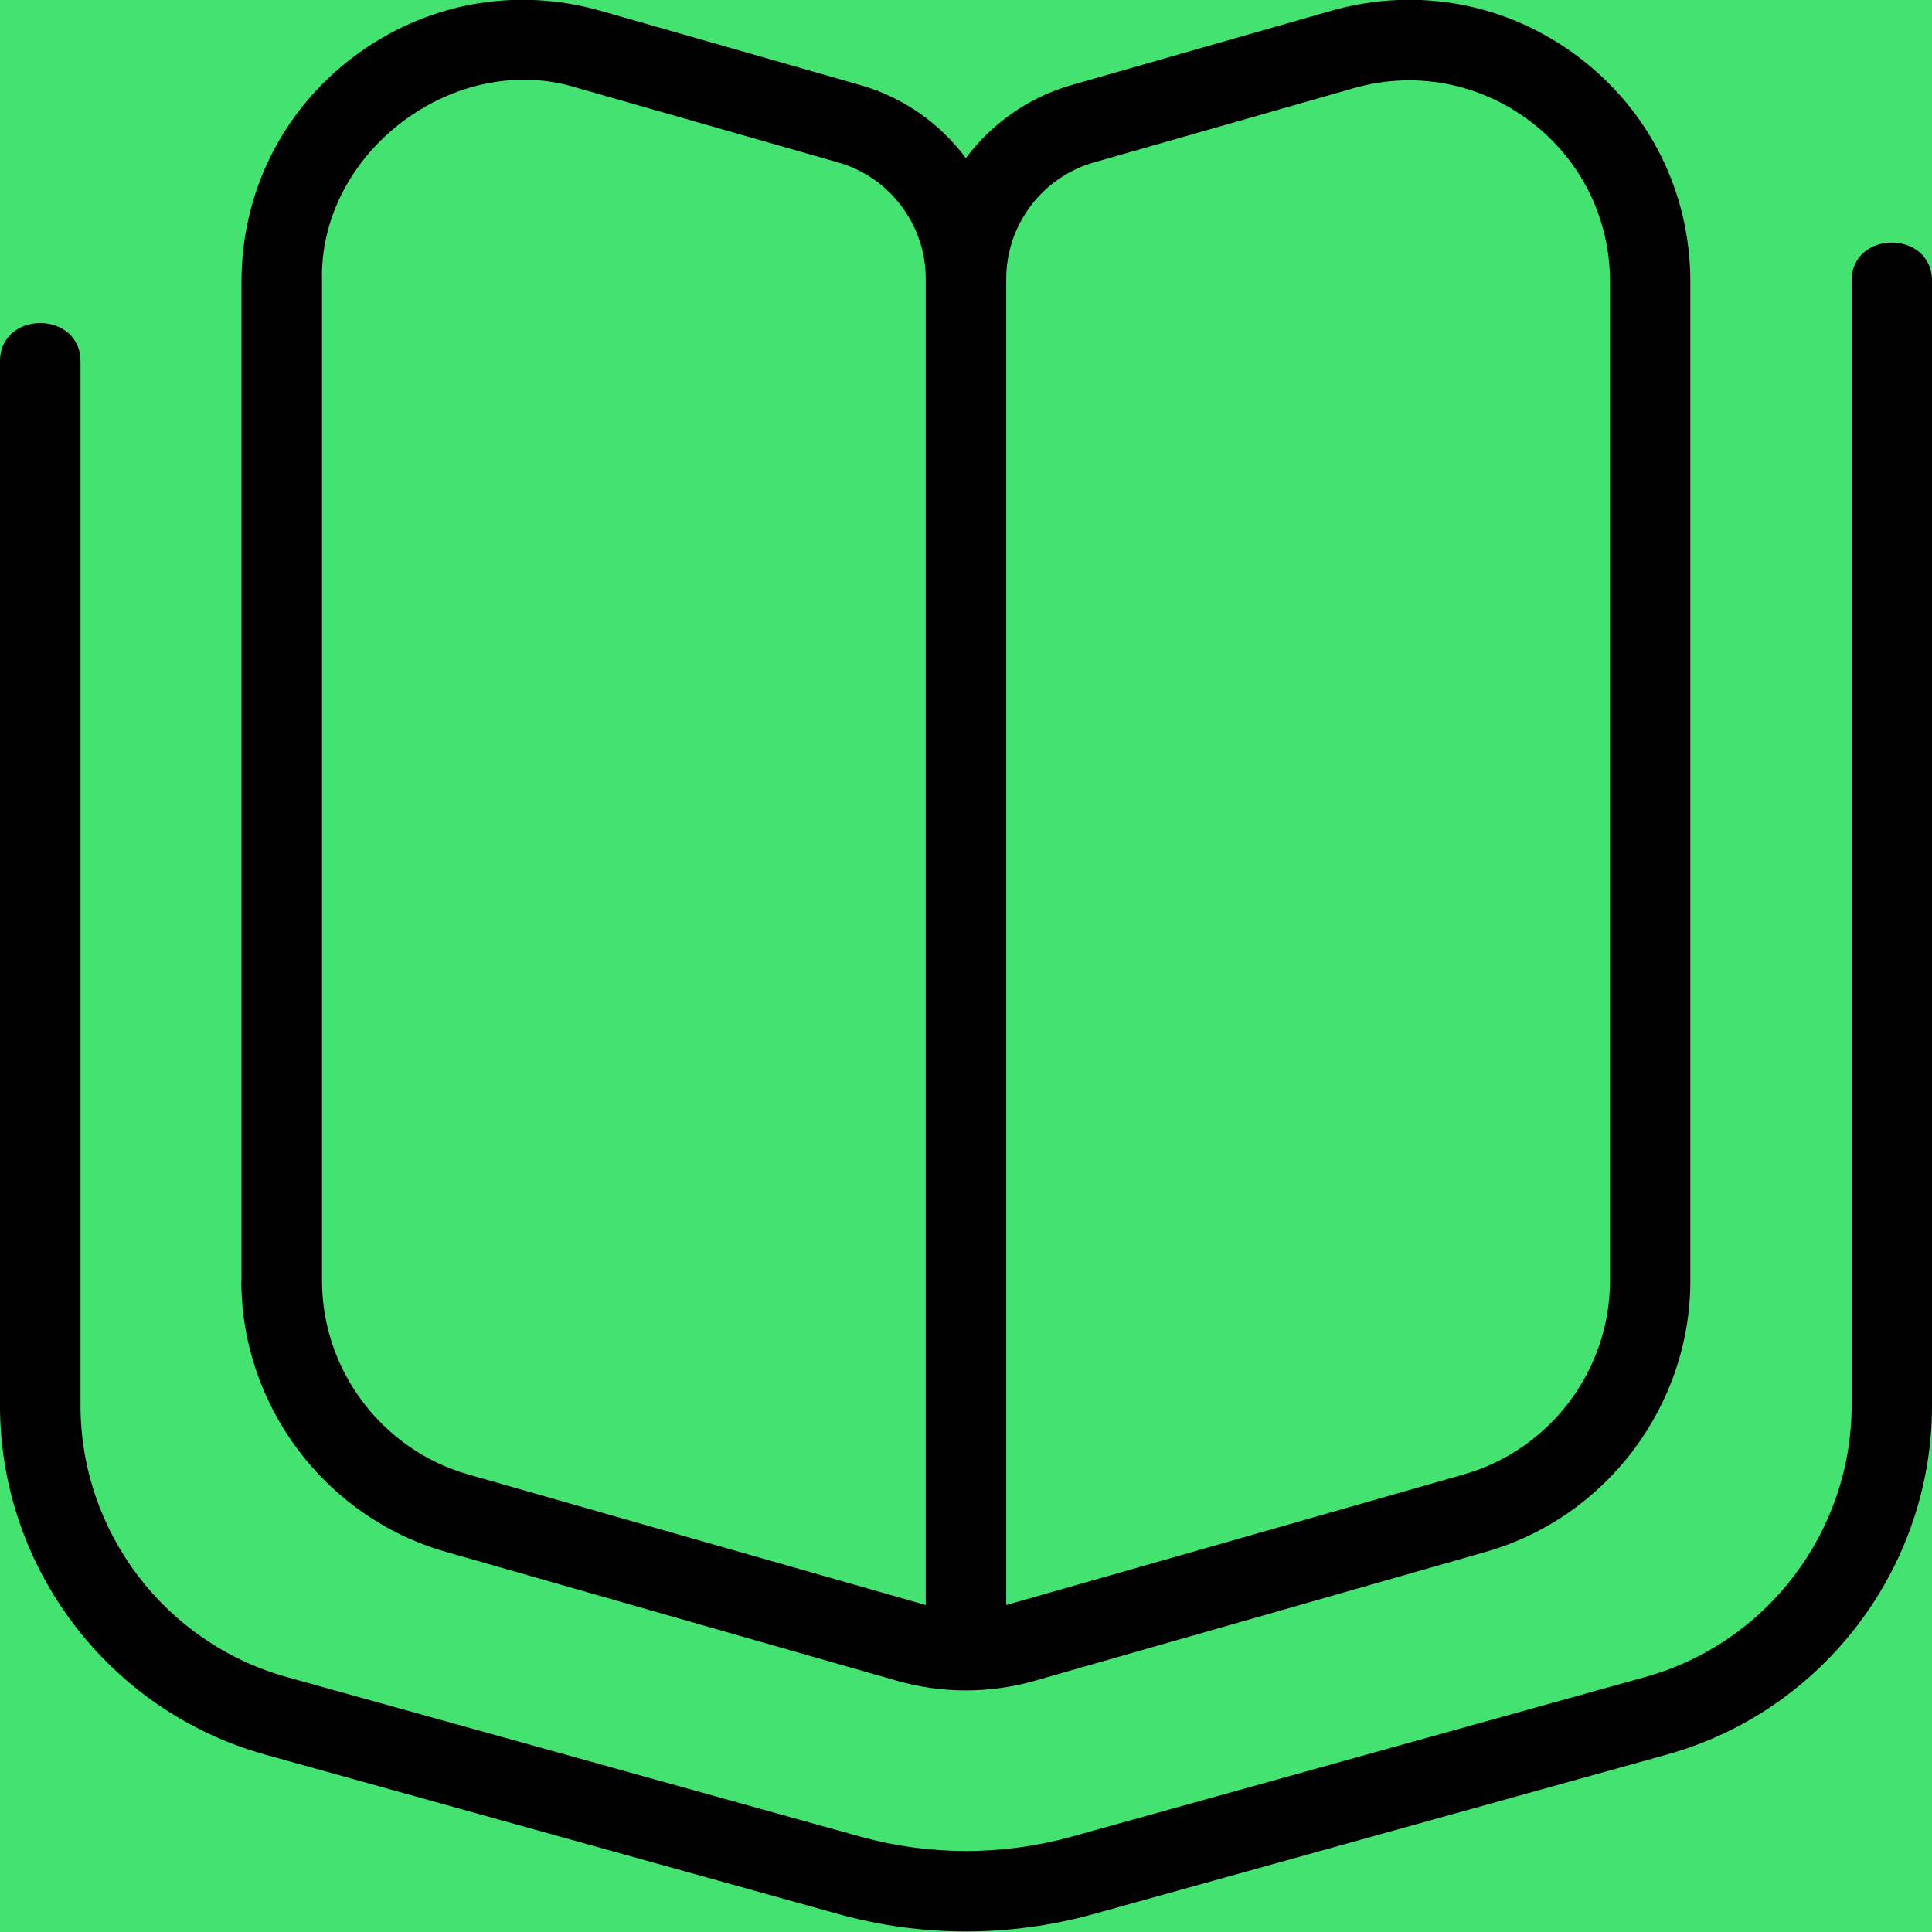 <svg width="36" height="36" viewBox="0 0 36 36" fill="none" xmlns="http://www.w3.org/2000/svg">
<g id="livro-aberto-capa 1" clip-path="url(#clip0_11_16)">
<rect width="36" height="36" fill="#44E371"/>
<path id="Vector" d="M36 5.25V26.191C36 29.211 33.969 31.885 31.059 32.694L20.379 35.665C18.822 36.097 17.177 36.099 15.62 35.665L4.939 32.694C2.031 31.884 -1.24909e-05 29.211 -1.24909e-05 26.191V6.75C-0.015 5.776 1.515 5.776 1.5 6.75V26.191C1.5 28.539 3.079 30.619 5.343 31.249L16.024 34.221C17.317 34.581 18.684 34.581 19.979 34.221L30.659 31.248C32.922 30.619 34.502 28.539 34.502 26.19V5.25C34.486 4.276 36.015 4.276 36 5.25ZM4.5 23.866V5.25C4.5 3.588 5.26 2.059 6.588 1.059C7.915 0.058 9.594 -0.255 11.191 0.201L16.029 1.584C16.836 1.813 17.518 2.304 17.998 2.946C18.479 2.304 19.163 1.813 19.968 1.584L24.805 0.201C26.404 -0.255 28.083 0.057 29.409 1.059C30.736 2.059 31.497 3.588 31.497 5.25V23.866C31.497 26.197 29.931 28.273 27.69 28.915L19.276 31.32C18.439 31.558 17.555 31.558 16.718 31.32L8.305 28.915C6.063 28.275 4.497 26.197 4.497 23.866H4.5ZM18.75 5.19V29.907C18.789 29.898 27.28 27.472 27.28 27.472C28.881 27.015 30 25.533 30 23.866V5.25C30 4.062 29.457 2.971 28.508 2.256C27.556 1.537 26.348 1.318 25.22 1.644L20.382 3.027C19.421 3.301 18.75 4.191 18.75 5.19ZM6 23.866C6 25.531 7.119 27.015 8.719 27.472C8.719 27.472 17.211 29.898 17.25 29.907V5.19C17.25 4.191 16.579 3.301 15.618 3.027L10.78 1.644C8.487 0.91 5.926 2.833 6 5.25V23.866Z" fill="black"/>
</g>
<defs>
<clipPath id="clip0_11_16">
<rect width="36" height="36" fill="white"/>
</clipPath>
</defs>
</svg>
